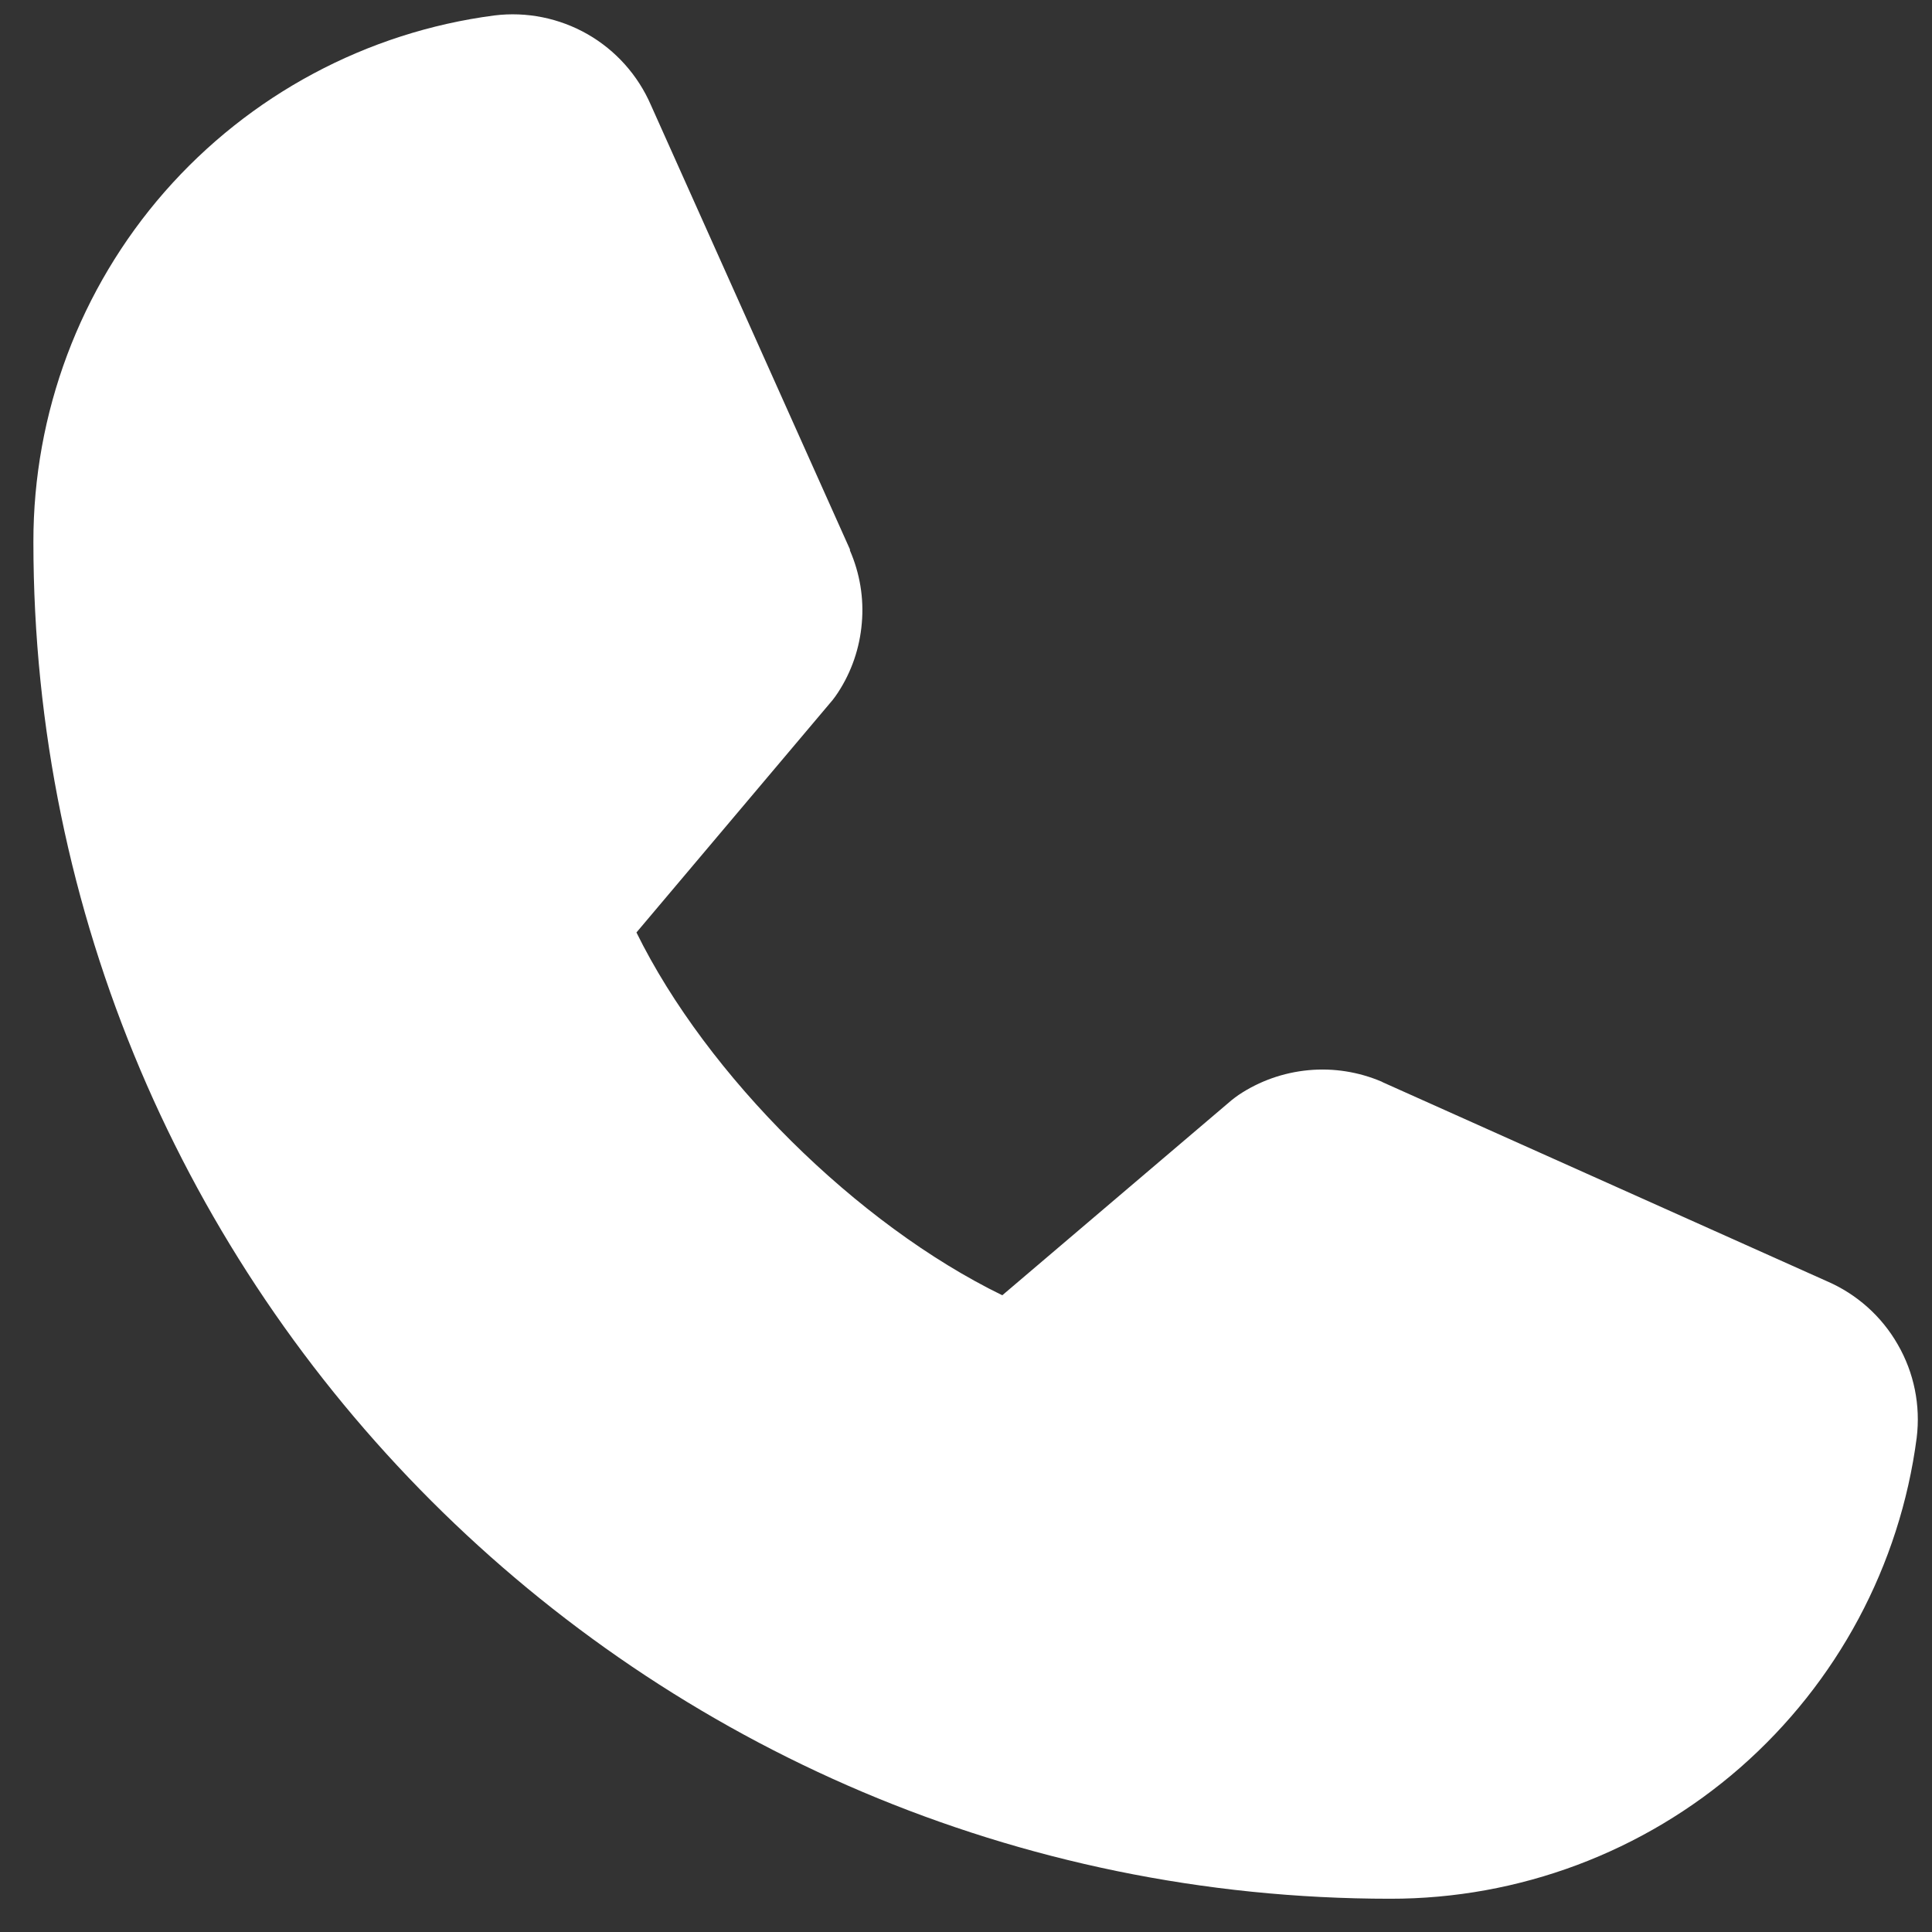 <svg width="14" height="14" viewBox="0 0 14 14" fill="none" xmlns="http://www.w3.org/2000/svg">
<rect x="0" y="0" width="14" height="14" fill="#333333" stroke="none"/>
<path d="M13.889 10.419C13.768 11.344 13.313 12.193 12.611 12.808C11.909 13.422 11.007 13.76 10.074 13.759C4.653 13.759 0.242 9.348 0.242 3.927C0.241 2.994 0.579 2.092 1.193 1.39C1.808 0.688 2.657 0.233 3.582 0.112C3.816 0.083 4.053 0.131 4.258 0.248C4.462 0.365 4.623 0.545 4.717 0.762L6.159 3.981V3.989C6.231 4.155 6.261 4.335 6.245 4.515C6.23 4.695 6.171 4.868 6.072 5.019C6.06 5.038 6.047 5.055 6.034 5.072L4.612 6.757C5.123 7.796 6.21 8.873 7.263 9.386L8.925 7.972C8.941 7.959 8.959 7.946 8.976 7.934C9.127 7.833 9.301 7.772 9.482 7.755C9.663 7.738 9.845 7.767 10.012 7.838L10.021 7.843L13.238 9.284C13.454 9.377 13.635 9.538 13.752 9.743C13.87 9.947 13.918 10.184 13.889 10.419Z" fill="white"/>
</svg>

